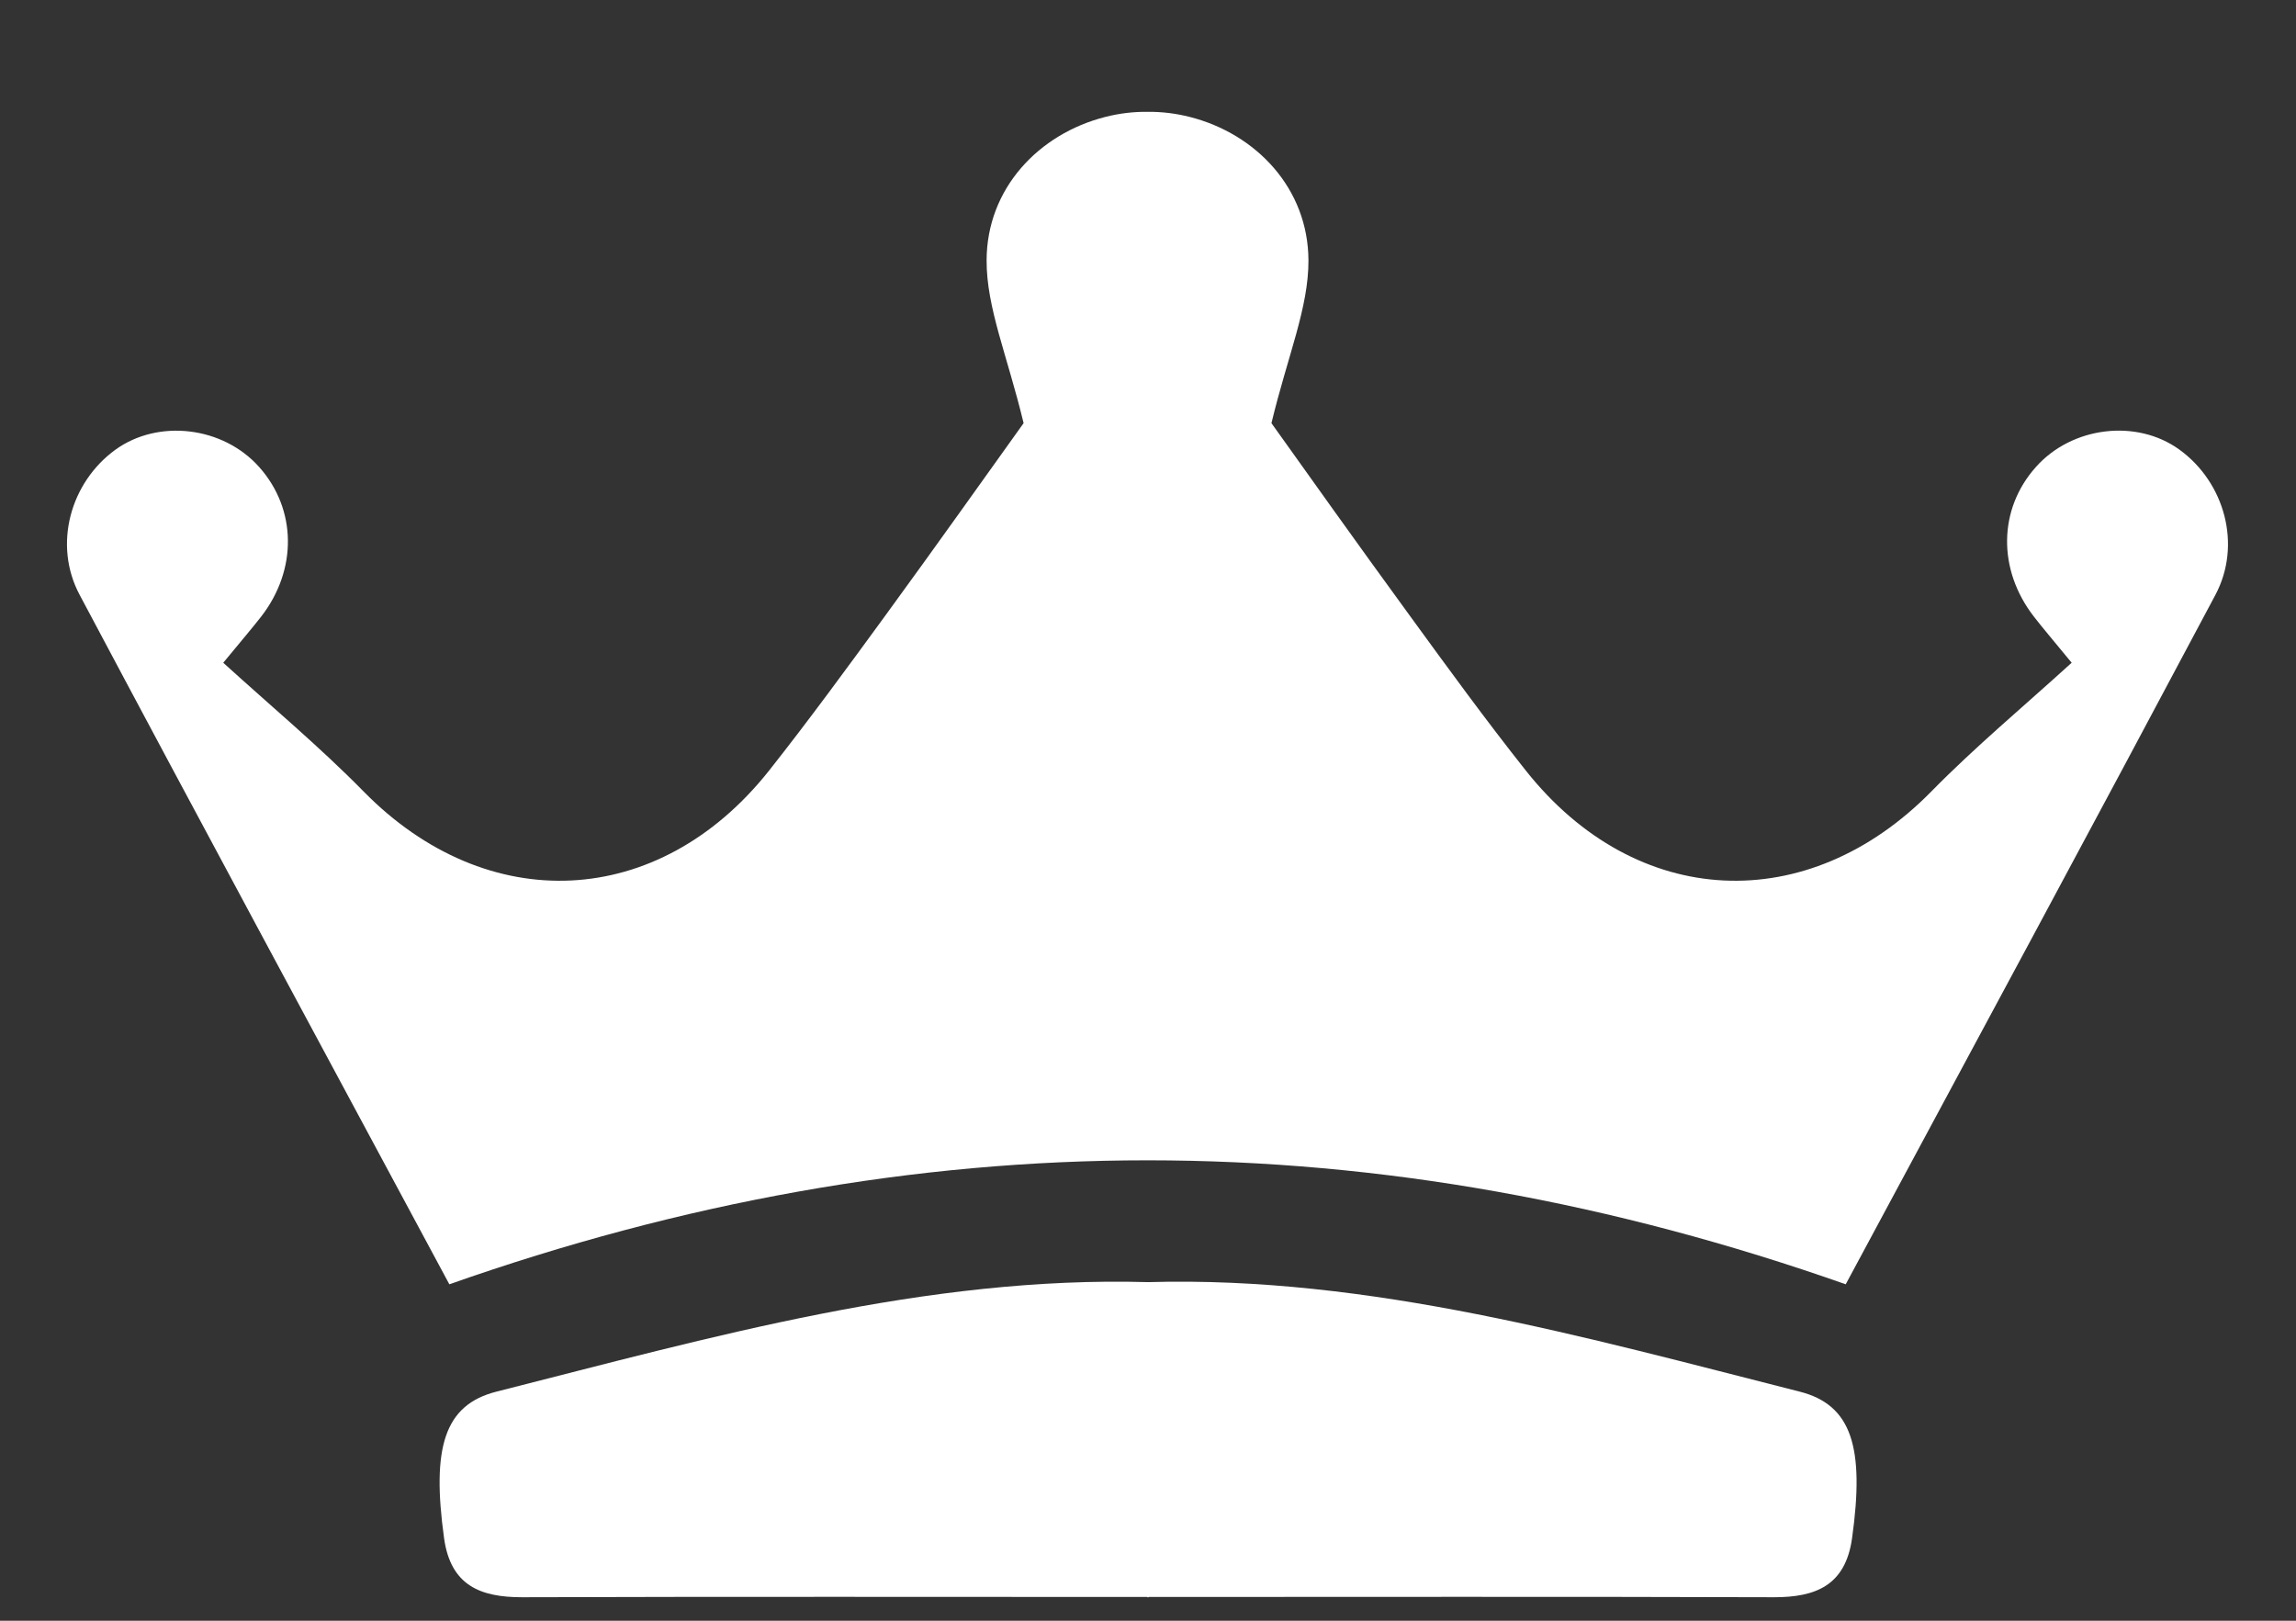 <svg width="17" height="12" viewBox="0 0 17 12" fill="none" xmlns="http://www.w3.org/2000/svg">
<rect x="0" y="0" width="17" height="12" fill="#333333" stroke="none"/>
<g clip-path="url(#clip0_13_4016)">
<path d="M16.138 3.33C15.821 3.099 15.34 3.157 15.073 3.459C14.795 3.771 14.79 4.218 15.059 4.565C15.123 4.648 15.192 4.728 15.339 4.907C14.983 5.231 14.626 5.528 14.3 5.86C13.385 6.792 12.116 6.737 11.298 5.706C10.999 5.329 10.716 4.94 10.433 4.551C10.055 4.033 9.684 3.511 9.414 3.133C9.535 2.631 9.689 2.28 9.688 1.928C9.686 1.395 9.301 0.991 8.81 0.866C8.704 0.839 8.599 0.827 8.496 0.828C8.393 0.827 8.288 0.839 8.183 0.866C7.692 0.991 7.306 1.395 7.305 1.928C7.304 2.279 7.458 2.631 7.579 3.133C7.308 3.511 6.938 4.033 6.56 4.551C6.276 4.94 5.992 5.329 5.694 5.706C4.876 6.737 3.607 6.792 2.692 5.86C2.366 5.528 2.009 5.231 1.653 4.907C1.801 4.728 1.869 4.648 1.934 4.565C2.203 4.218 2.197 3.771 1.92 3.459C1.652 3.157 1.172 3.1 0.854 3.33C0.521 3.572 0.391 4.033 0.59 4.405C1.484 6.087 2.389 7.763 3.327 9.509C5.044 8.904 6.769 8.591 8.496 8.591C10.224 8.591 11.948 8.904 13.666 9.509C14.604 7.764 15.509 6.087 16.403 4.405C16.601 4.033 16.471 3.572 16.138 3.33Z" fill="white"/>
<path d="M13.326 10.304C11.736 9.901 10.14 9.446 8.501 9.493C6.861 9.446 5.265 9.901 3.675 10.304C3.29 10.402 3.195 10.717 3.288 11.389C3.337 11.741 3.559 11.826 3.864 11.826C5.408 11.821 6.951 11.824 8.495 11.824L8.495 11.826C8.495 11.826 8.499 11.826 8.501 11.826L8.506 11.826L8.506 11.824C10.05 11.824 11.594 11.821 13.137 11.826C13.441 11.826 13.664 11.741 13.713 11.389C13.807 10.717 13.711 10.402 13.326 10.304Z" fill="white"/>
</g>
<defs>
<clipPath id="clip0_13_4016">
<rect width="16" height="11" fill="white" transform="translate(16.496 11.828) rotate(180)"/>
</clipPath>
</defs>
</svg>

